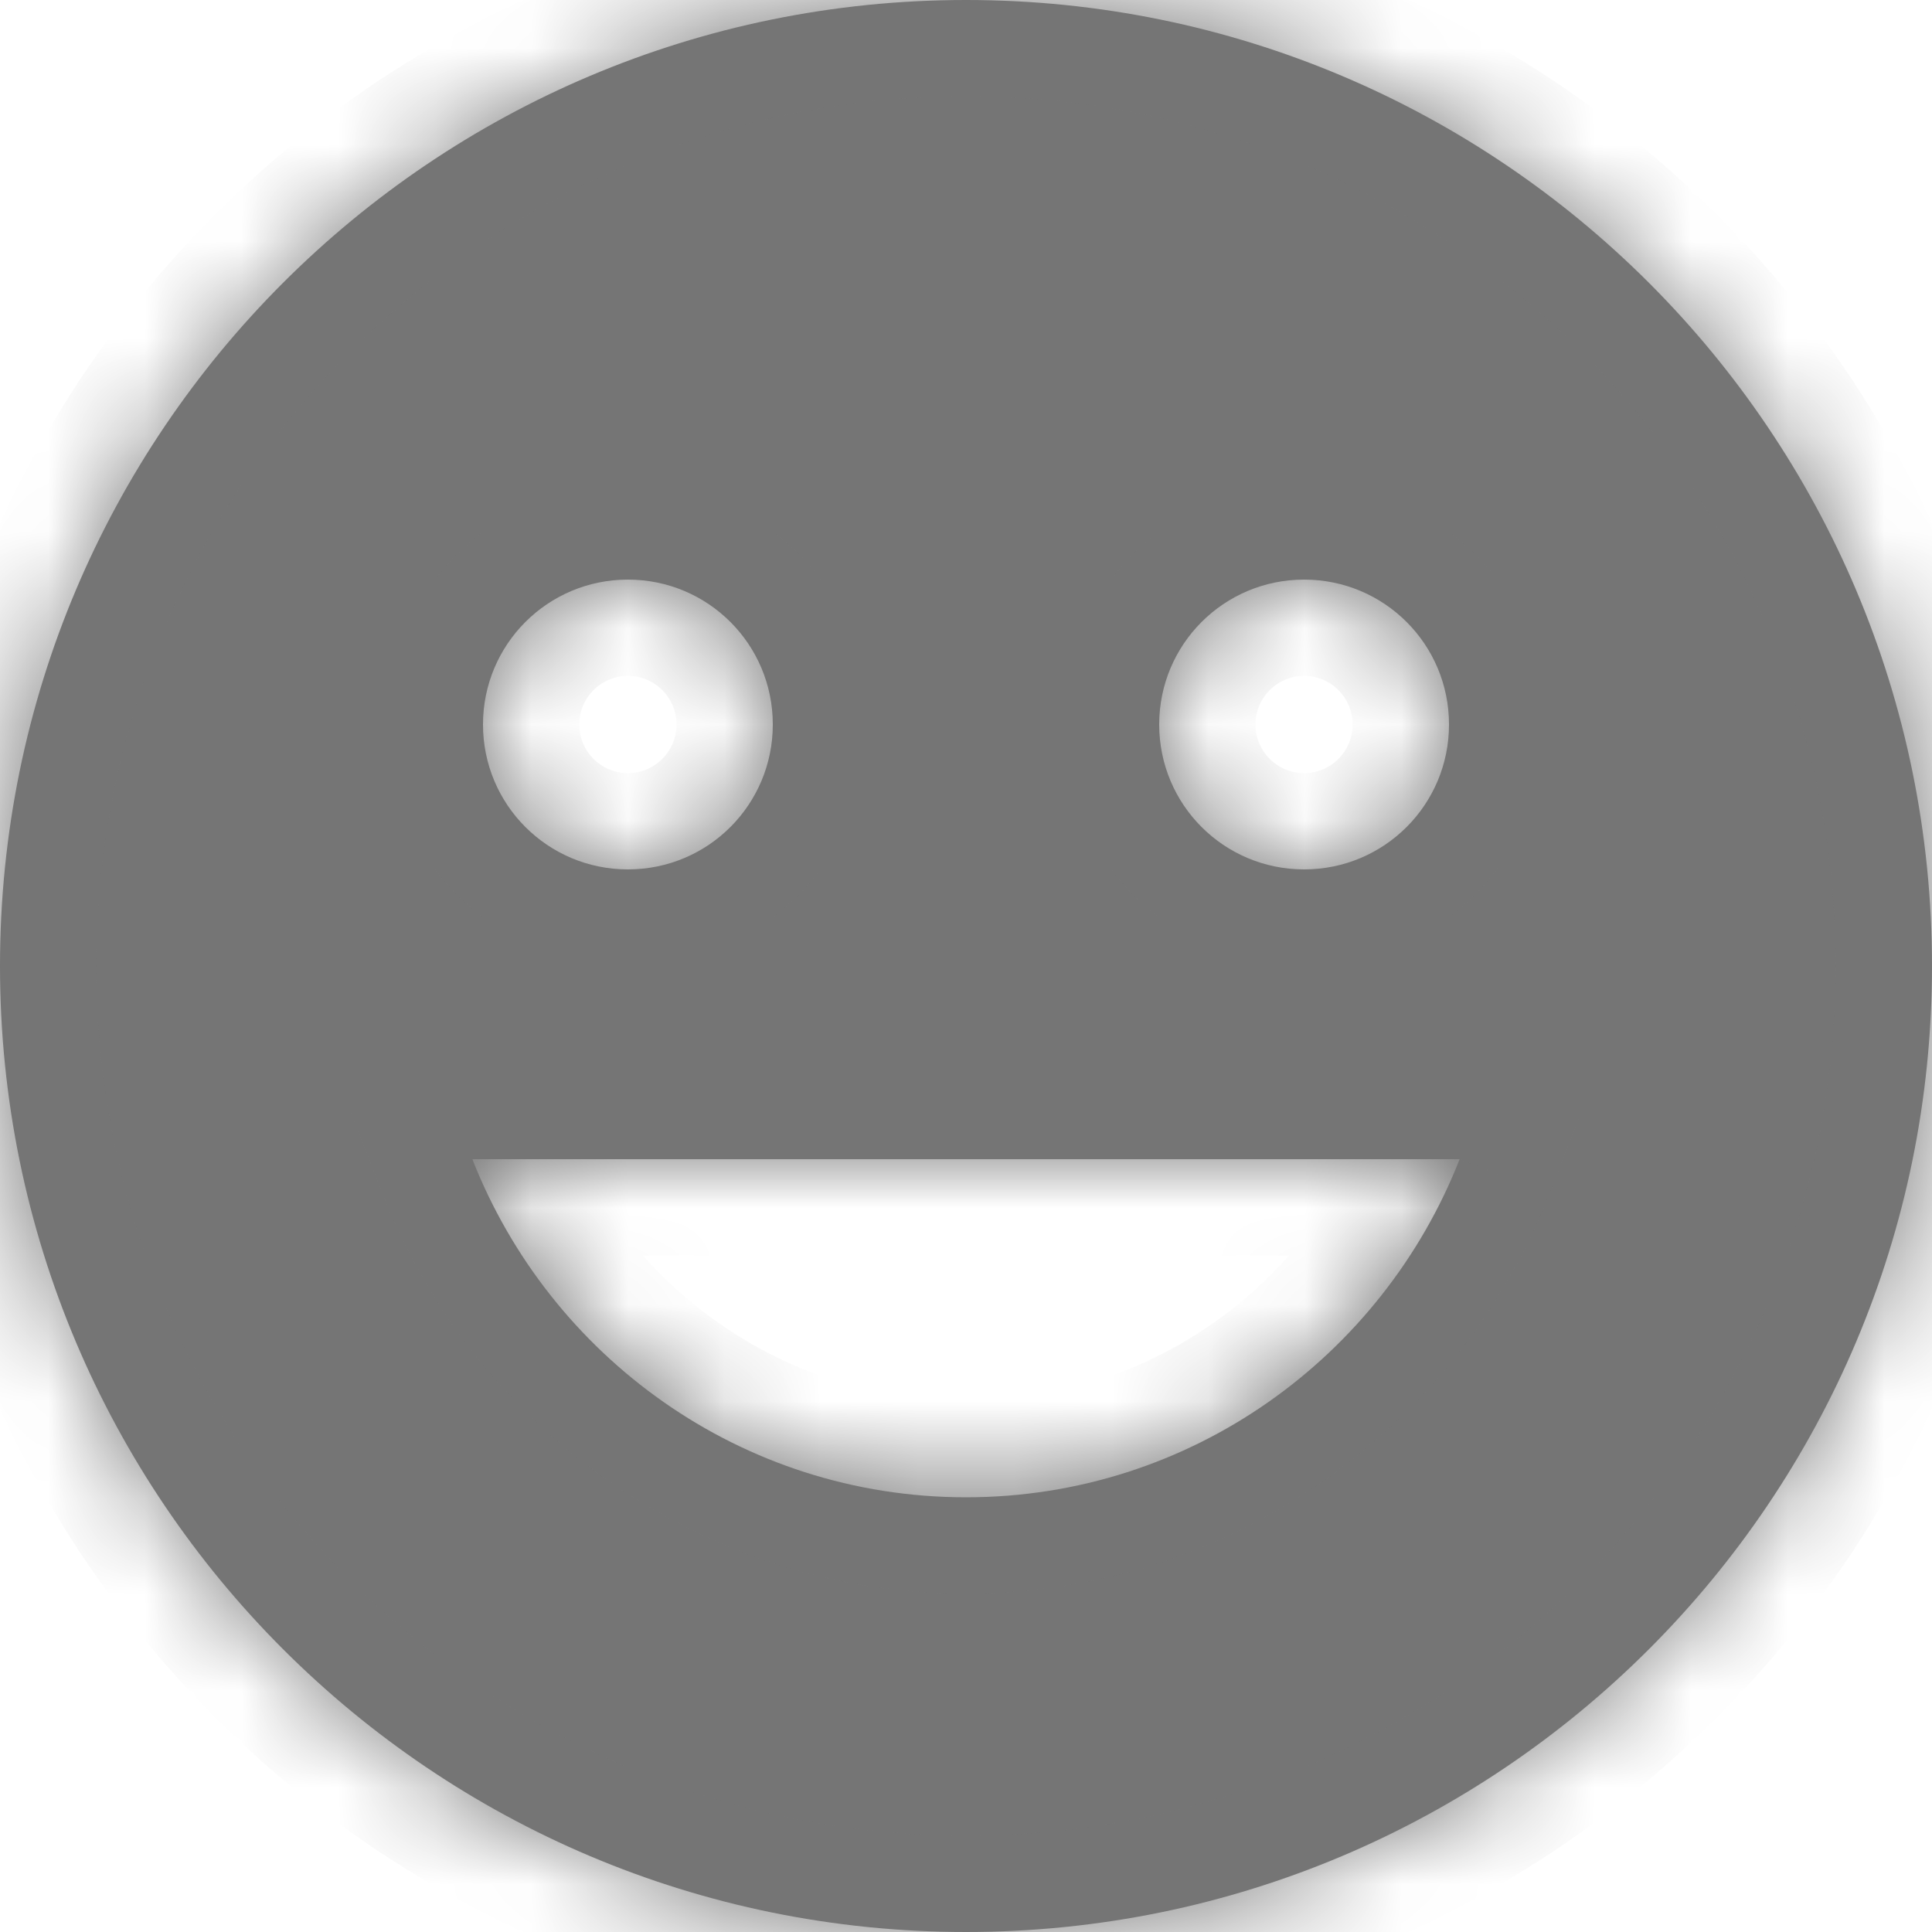 <svg width="20" height="20" viewBox="0 0 20 20" fill="none" xmlns="http://www.w3.org/2000/svg">
    <mask id="path-1-inside-1" fill="white">
        <path fill-rule="evenodd" clip-rule="evenodd" d="M10 20C15.523 20 20 15.523 20 10C20 4.477 15.523 0 10 0C4.477 0 0 4.477 0 10C0 15.523 4.477 20 10 20ZM8 7.5C8 8.33 7.33 9 6.5 9C5.67 9 5 8.33 5 7.5C5 6.67 5.67 6 6.5 6C7.33 6 8 6.67 8 7.5ZM15 7.5C15 8.33 14.33 9 13.5 9C12.67 9 12 8.33 12 7.5C12 6.67 12.67 6 13.5 6C14.33 6 15 6.67 15 7.5ZM10 15.5C12.33 15.5 14.31 14.04 15.11 12H4.89C5.69 14.04 7.67 15.5 10 15.5Z"/>
    </mask>
    <path fill-rule="evenodd" clip-rule="evenodd" d="M10 20C15.523 20 20 15.523 20 10C20 4.477 15.523 0 10 0C4.477 0 0 4.477 0 10C0 15.523 4.477 20 10 20ZM8 7.5C8 8.33 7.33 9 6.5 9C5.67 9 5 8.33 5 7.5C5 6.67 5.67 6 6.5 6C7.33 6 8 6.67 8 7.5ZM15 7.5C15 8.33 14.33 9 13.5 9C12.67 9 12 8.33 12 7.5C12 6.67 12.67 6 13.5 6C14.33 6 15 6.67 15 7.5ZM10 15.5C12.33 15.5 14.31 14.04 15.11 12H4.89C5.69 14.04 7.67 15.5 10 15.5Z" fill="#757575"/>
    <path d="M15.11 12L16.038 12.364L16.572 11.003H15.11V12ZM4.89 12V11.003H3.427L3.961 12.364L4.89 12ZM19.003 10C19.003 14.972 14.972 19.003 10 19.003V20.997C16.074 20.997 20.997 16.074 20.997 10H19.003ZM10 0.997C14.972 0.997 19.003 5.028 19.003 10H20.997C20.997 3.926 16.074 -0.997 10 -0.997V0.997ZM0.997 10C0.997 5.028 5.028 0.997 10 0.997V-0.997C3.926 -0.997 -0.997 3.926 -0.997 10H0.997ZM10 19.003C5.028 19.003 0.997 14.972 0.997 10H-0.997C-0.997 16.074 3.926 20.997 10 20.997V19.003ZM6.5 9.997C7.881 9.997 8.997 8.881 8.997 7.5H7.003C7.003 7.779 6.779 8.003 6.5 8.003V9.997ZM4.003 7.5C4.003 8.881 5.119 9.997 6.5 9.997V8.003C6.221 8.003 5.997 7.779 5.997 7.5H4.003ZM6.5 5.003C5.119 5.003 4.003 6.119 4.003 7.5H5.997C5.997 7.221 6.221 6.997 6.5 6.997V5.003ZM8.997 7.5C8.997 6.119 7.881 5.003 6.5 5.003V6.997C6.779 6.997 7.003 7.221 7.003 7.5H8.997ZM13.5 9.997C14.881 9.997 15.997 8.881 15.997 7.5H14.002C14.002 7.779 13.779 8.003 13.5 8.003V9.997ZM11.002 7.5C11.002 8.881 12.119 9.997 13.5 9.997V8.003C13.221 8.003 12.997 7.779 12.997 7.5H11.002ZM13.5 5.003C12.119 5.003 11.002 6.119 11.002 7.5H12.997C12.997 7.221 13.221 6.997 13.5 6.997V5.003ZM15.997 7.5C15.997 6.119 14.881 5.003 13.5 5.003V6.997C13.779 6.997 14.002 7.221 14.002 7.5H15.997ZM14.181 11.636C13.524 13.312 11.901 14.503 10 14.503V16.497C12.759 16.497 15.096 14.768 16.038 12.364L14.181 11.636ZM4.89 12.997H15.11V11.003H4.89V12.997ZM10 14.503C8.099 14.503 6.476 13.312 5.818 11.636L3.961 12.364C4.904 14.768 7.241 16.497 10 16.497V14.503Z" fill="#757575" mask="url(#path-1-inside-1)"/>
</svg>
